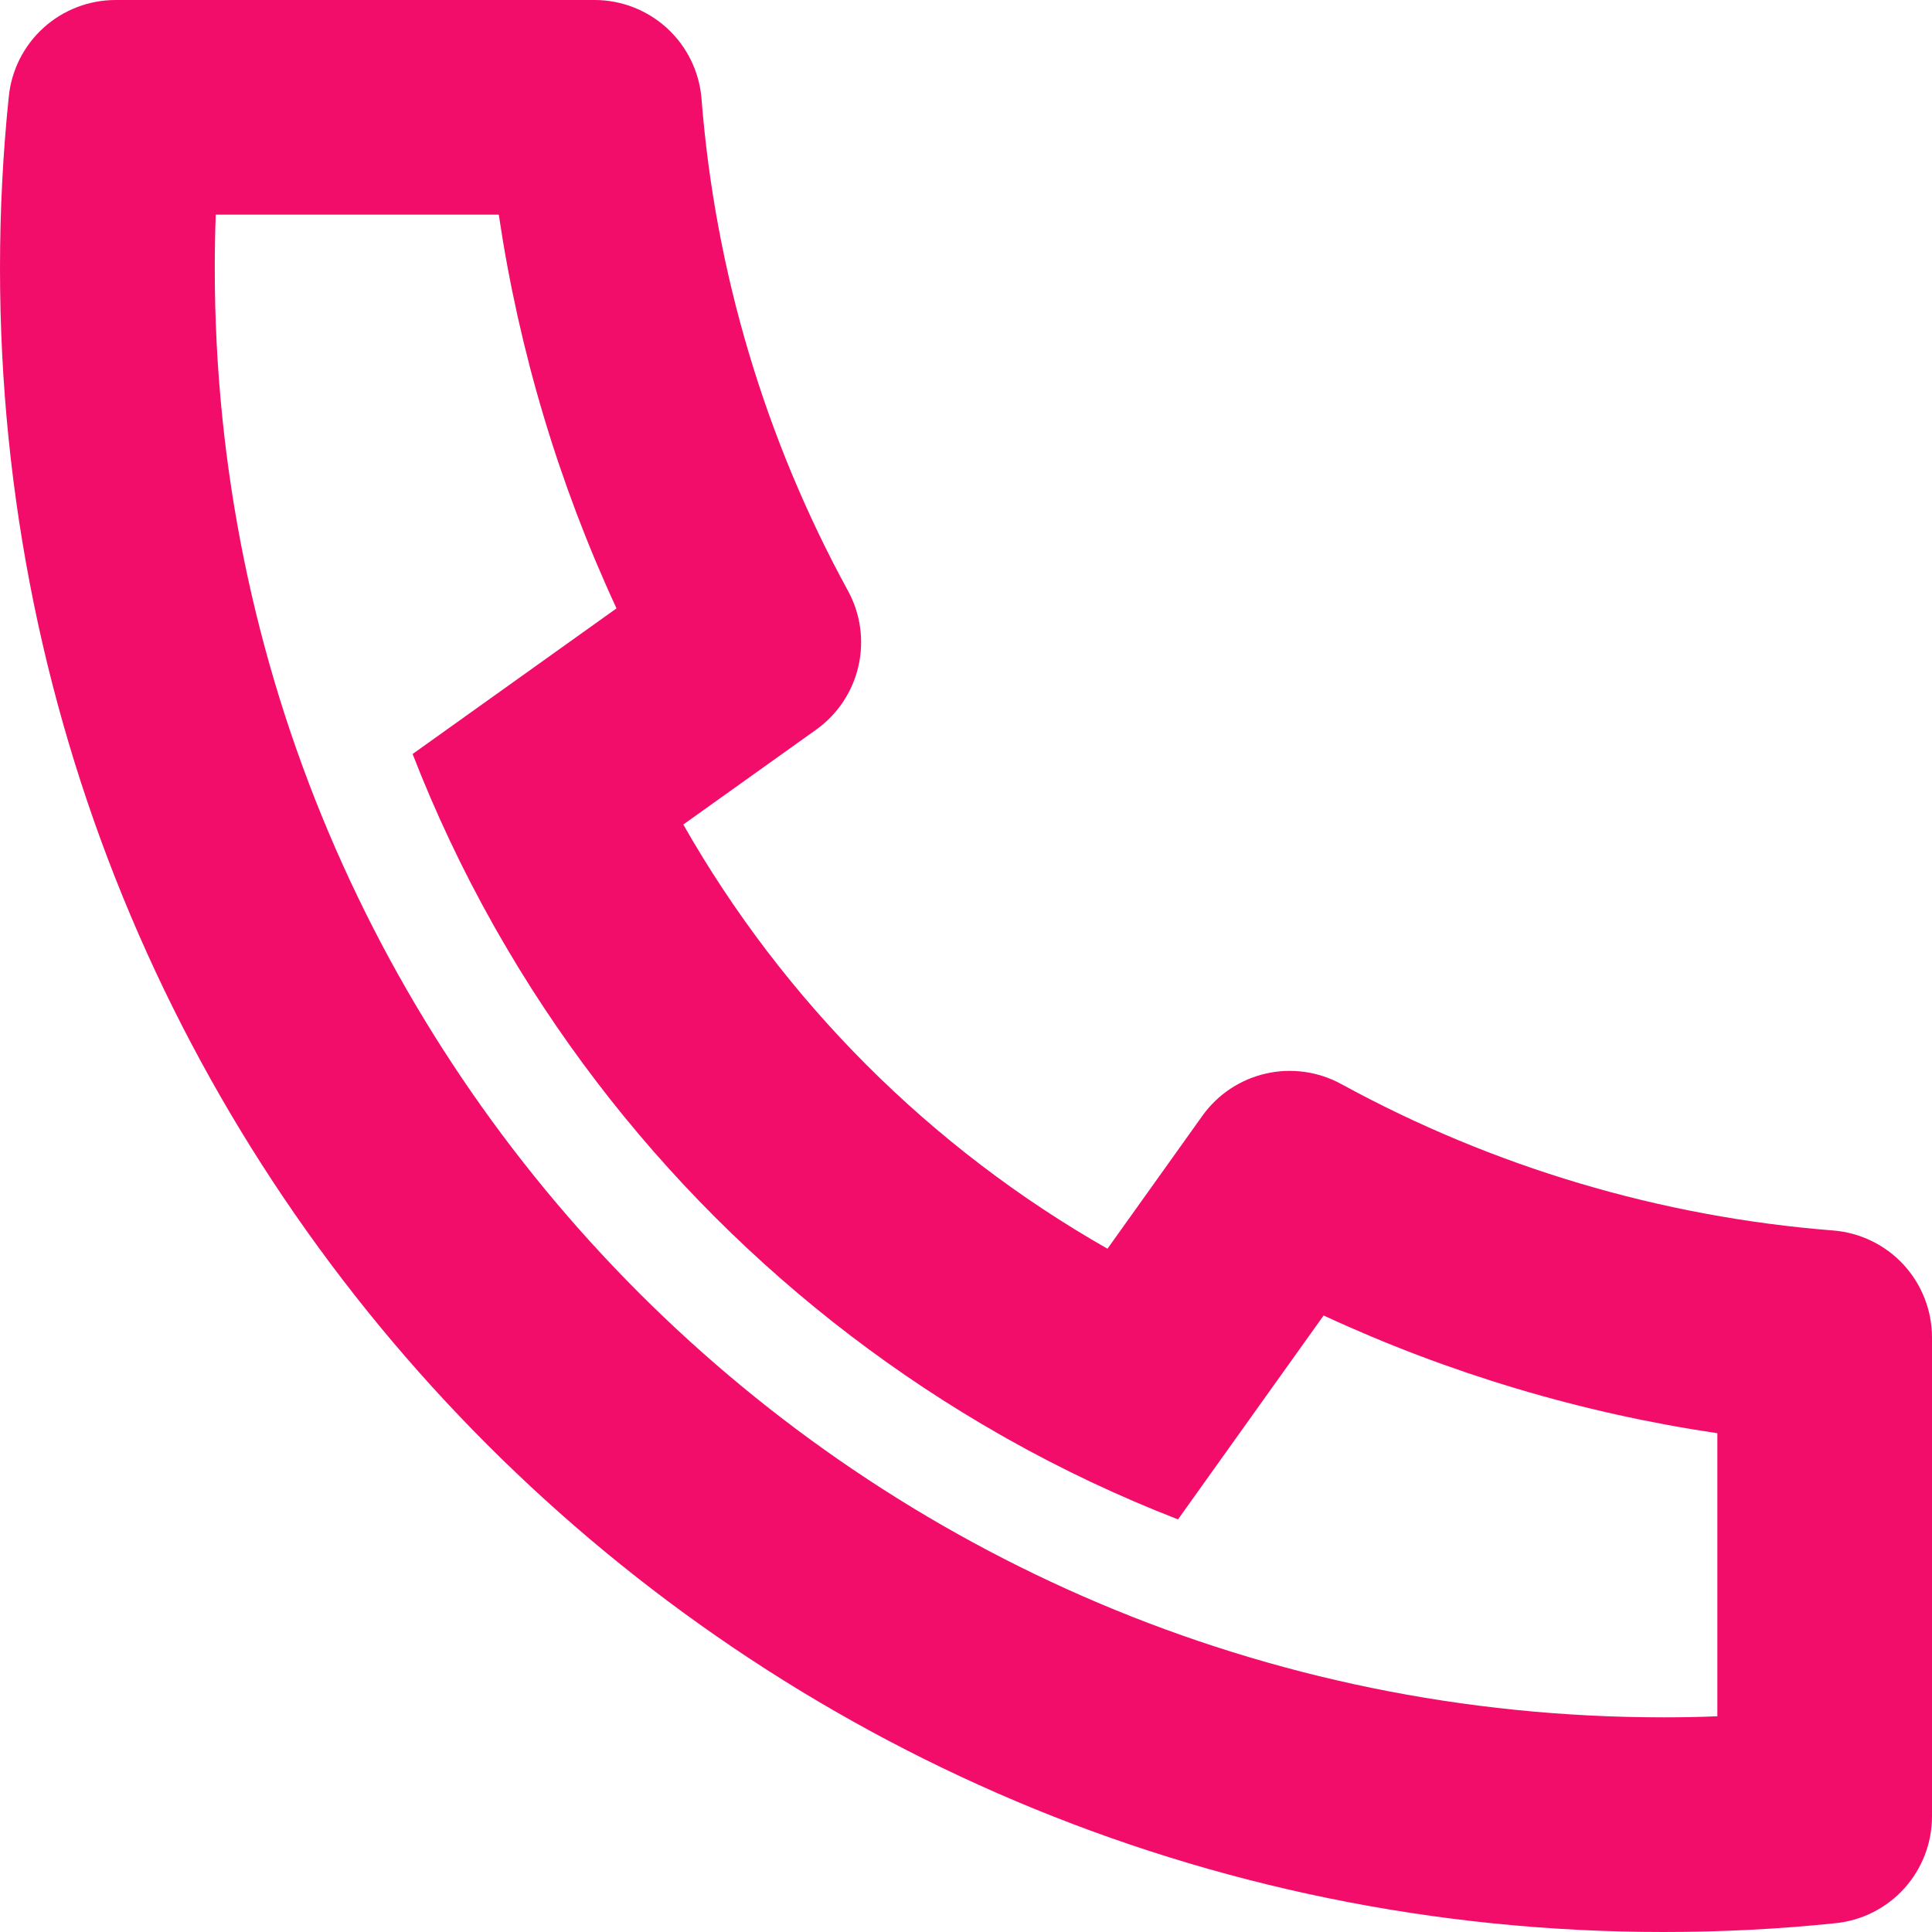 <svg width="48" height="48" viewBox="0 0 48 48" fill="none" xmlns="http://www.w3.org/2000/svg">
<path d="M16.976 20.485C19.478 24.881 23.119 28.522 27.515 31.024L29.872 27.723C30.251 27.192 30.812 26.818 31.448 26.673C32.083 26.527 32.751 26.62 33.323 26.933C37.094 28.994 41.259 30.234 45.544 30.571C46.213 30.624 46.837 30.927 47.292 31.419C47.747 31.912 48 32.559 48 33.229V45.128C48 45.788 47.755 46.425 47.313 46.915C46.871 47.405 46.262 47.714 45.605 47.781C44.192 47.928 42.768 48 41.333 48C18.507 48 0 29.493 0 6.667C0 5.232 0.072 3.808 0.219 2.395C0.286 1.738 0.595 1.129 1.085 0.687C1.575 0.245 2.212 -0 2.872 6.2046e-08H14.771C15.441 -8.40494e-05 16.088 0.253 16.581 0.708C17.073 1.163 17.376 1.787 17.429 2.456C17.766 6.741 19.006 10.906 21.067 14.677C21.38 15.249 21.473 15.917 21.327 16.552C21.182 17.188 20.808 17.749 20.277 18.128L16.976 20.485V20.485ZM10.251 18.733L15.317 15.115C13.879 12.011 12.894 8.717 12.392 5.333H5.36C5.344 5.776 5.336 6.221 5.336 6.667C5.333 26.549 21.451 42.667 41.333 42.667C41.779 42.667 42.224 42.659 42.667 42.64V35.608C39.283 35.106 35.989 34.121 32.885 32.683L29.267 37.749C27.81 37.183 26.395 36.515 25.032 35.749L24.877 35.661C19.647 32.685 15.315 28.353 12.339 23.123L12.251 22.968C11.485 21.605 10.817 20.19 10.251 18.733V18.733Z" fill="#F20D6B"/>
</svg>
